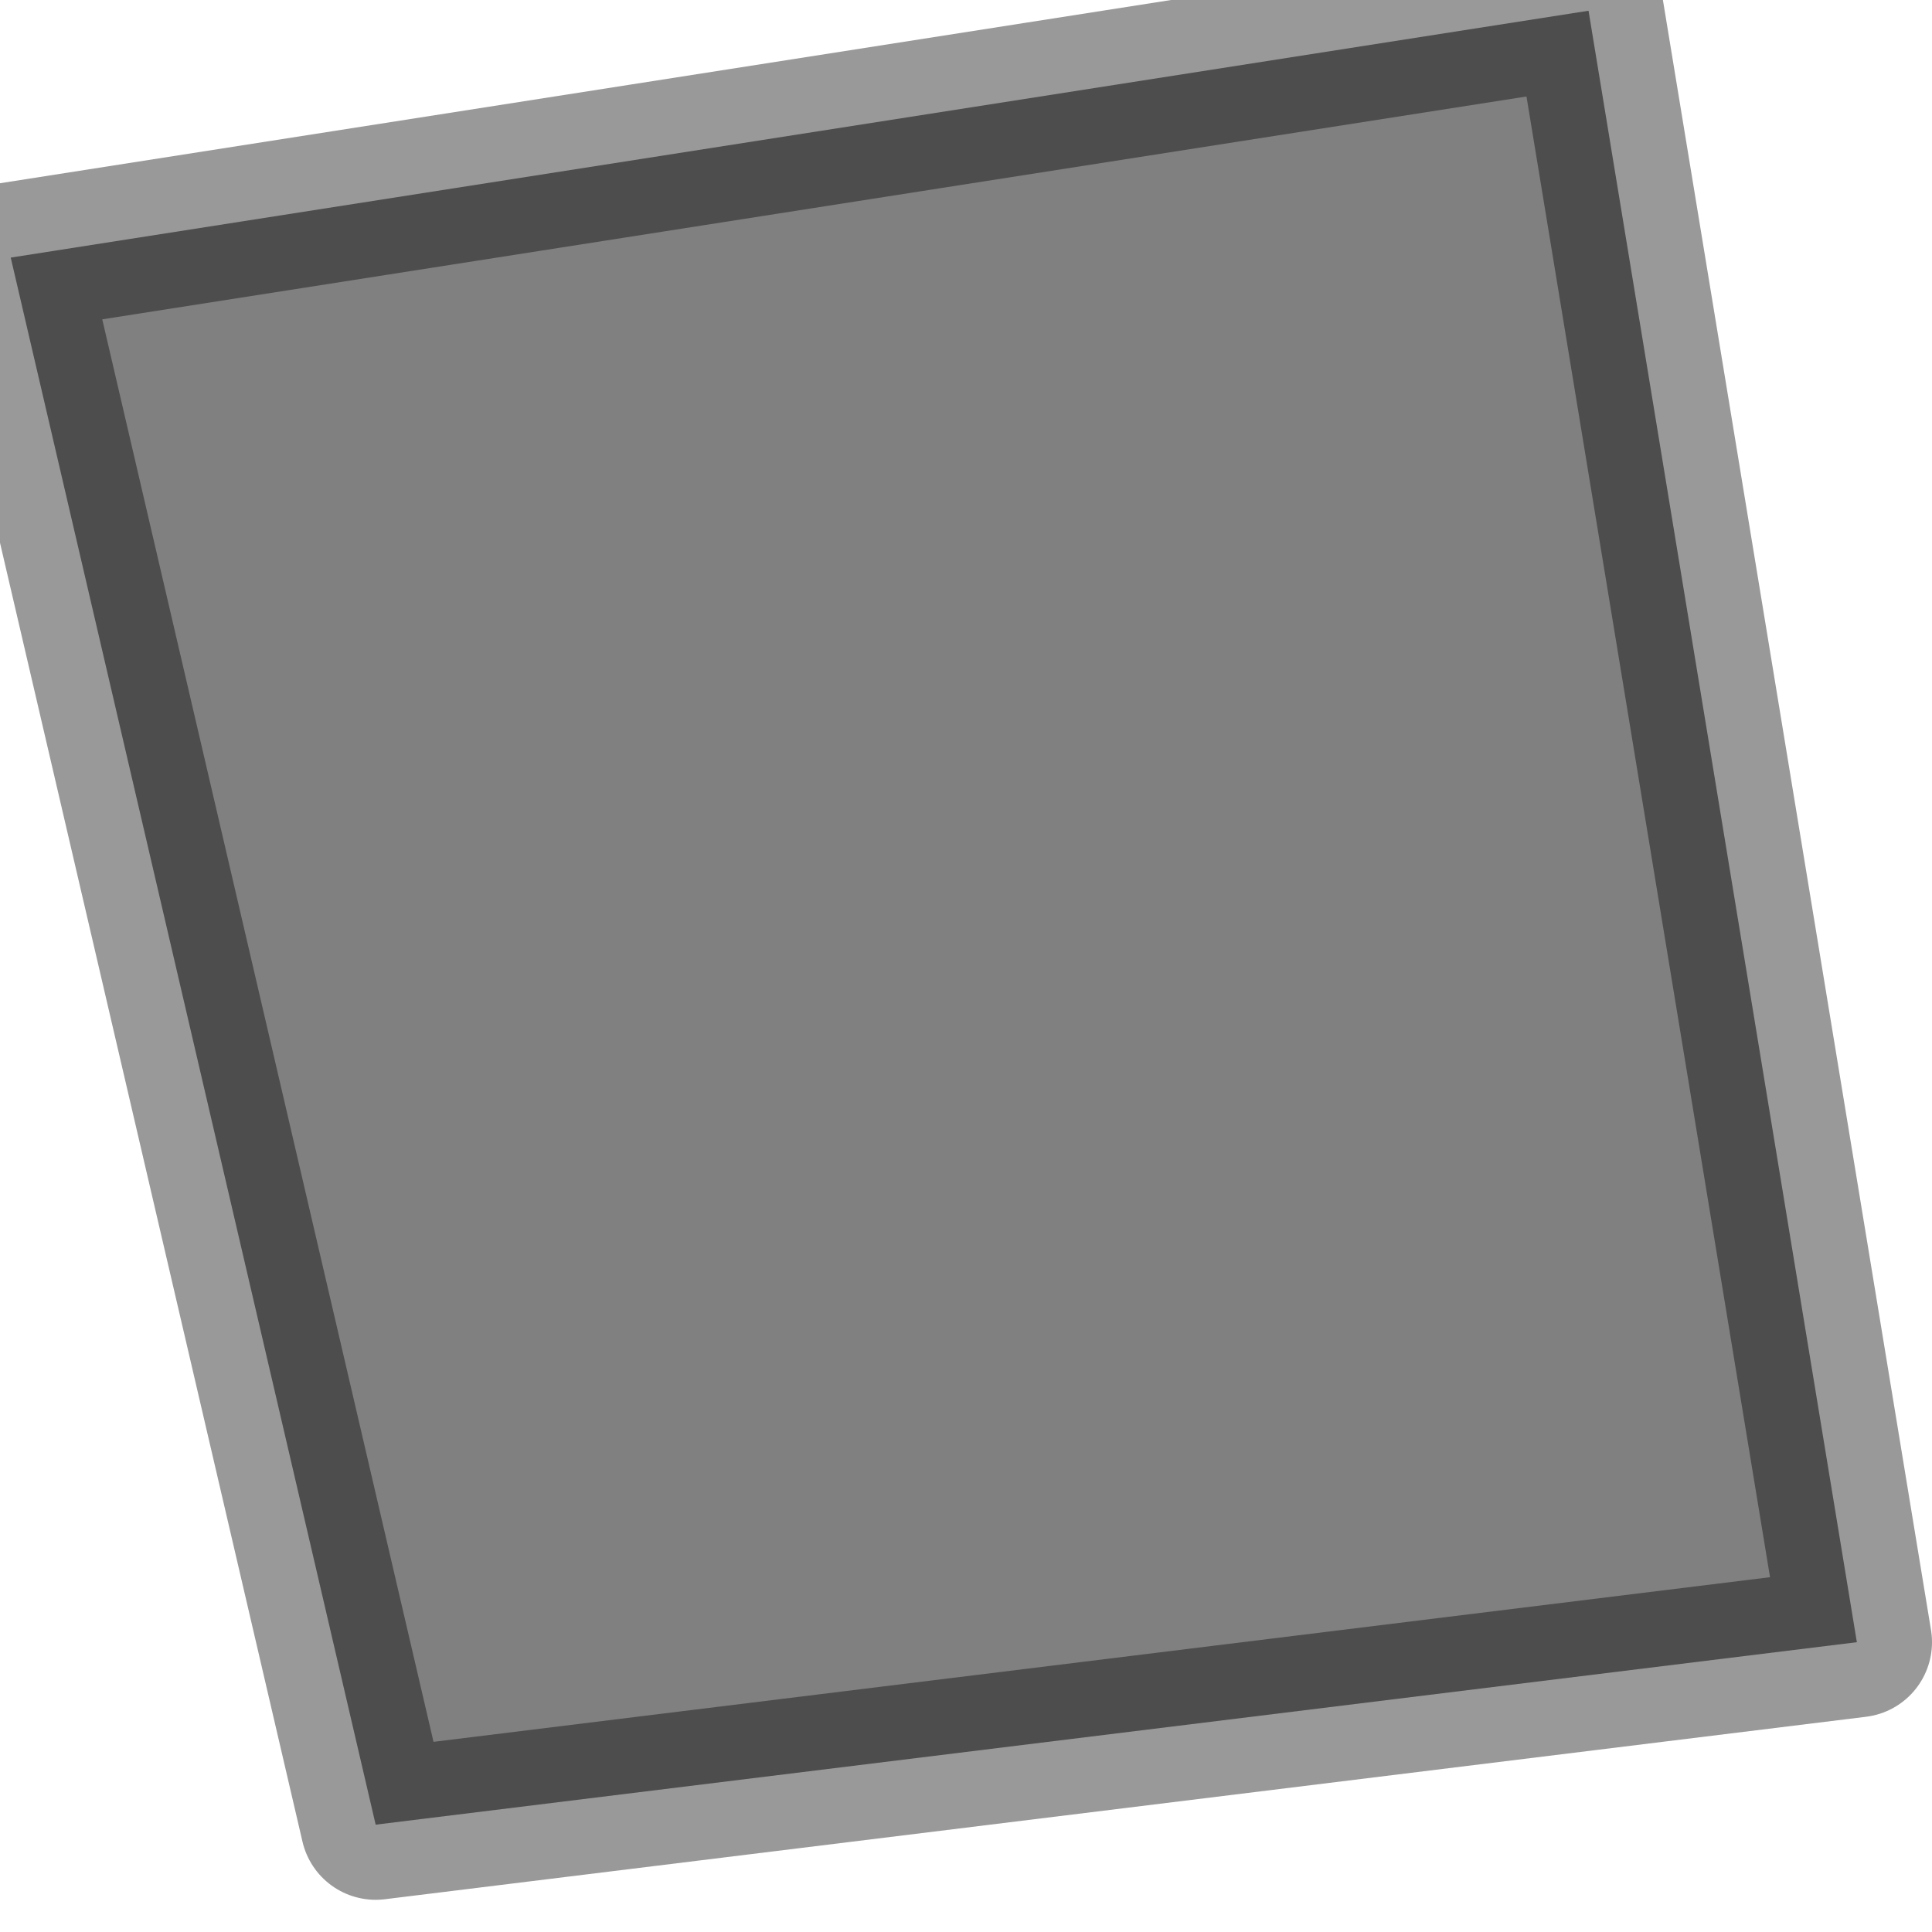 <?xml version="1.0" encoding="utf-8"?>
<svg version="1.1" id="Layer_1"
xmlns="http://www.w3.org/2000/svg"
xmlns:xlink="http://www.w3.org/1999/xlink"
width="9px" height="9px"
xml:space="preserve">
<g id="PathID_2461" transform="matrix(1, 0, 0, 1, 0.05, 0.05)">
<path style="fill:#808080;fill-opacity:1" d="M0 1.15L7.35 0L8.6 7.6L1.7 8.45L0 1.15" />
<path style="fill:none;stroke-width:0.7;stroke-linecap:round;stroke-linejoin:round;stroke-miterlimit:3;stroke:#000000;stroke-opacity:0.4" d="M0 1.15L7.35 0L8.6 7.6L1.7 8.45L0 1.15z" />
</g>
</svg>
